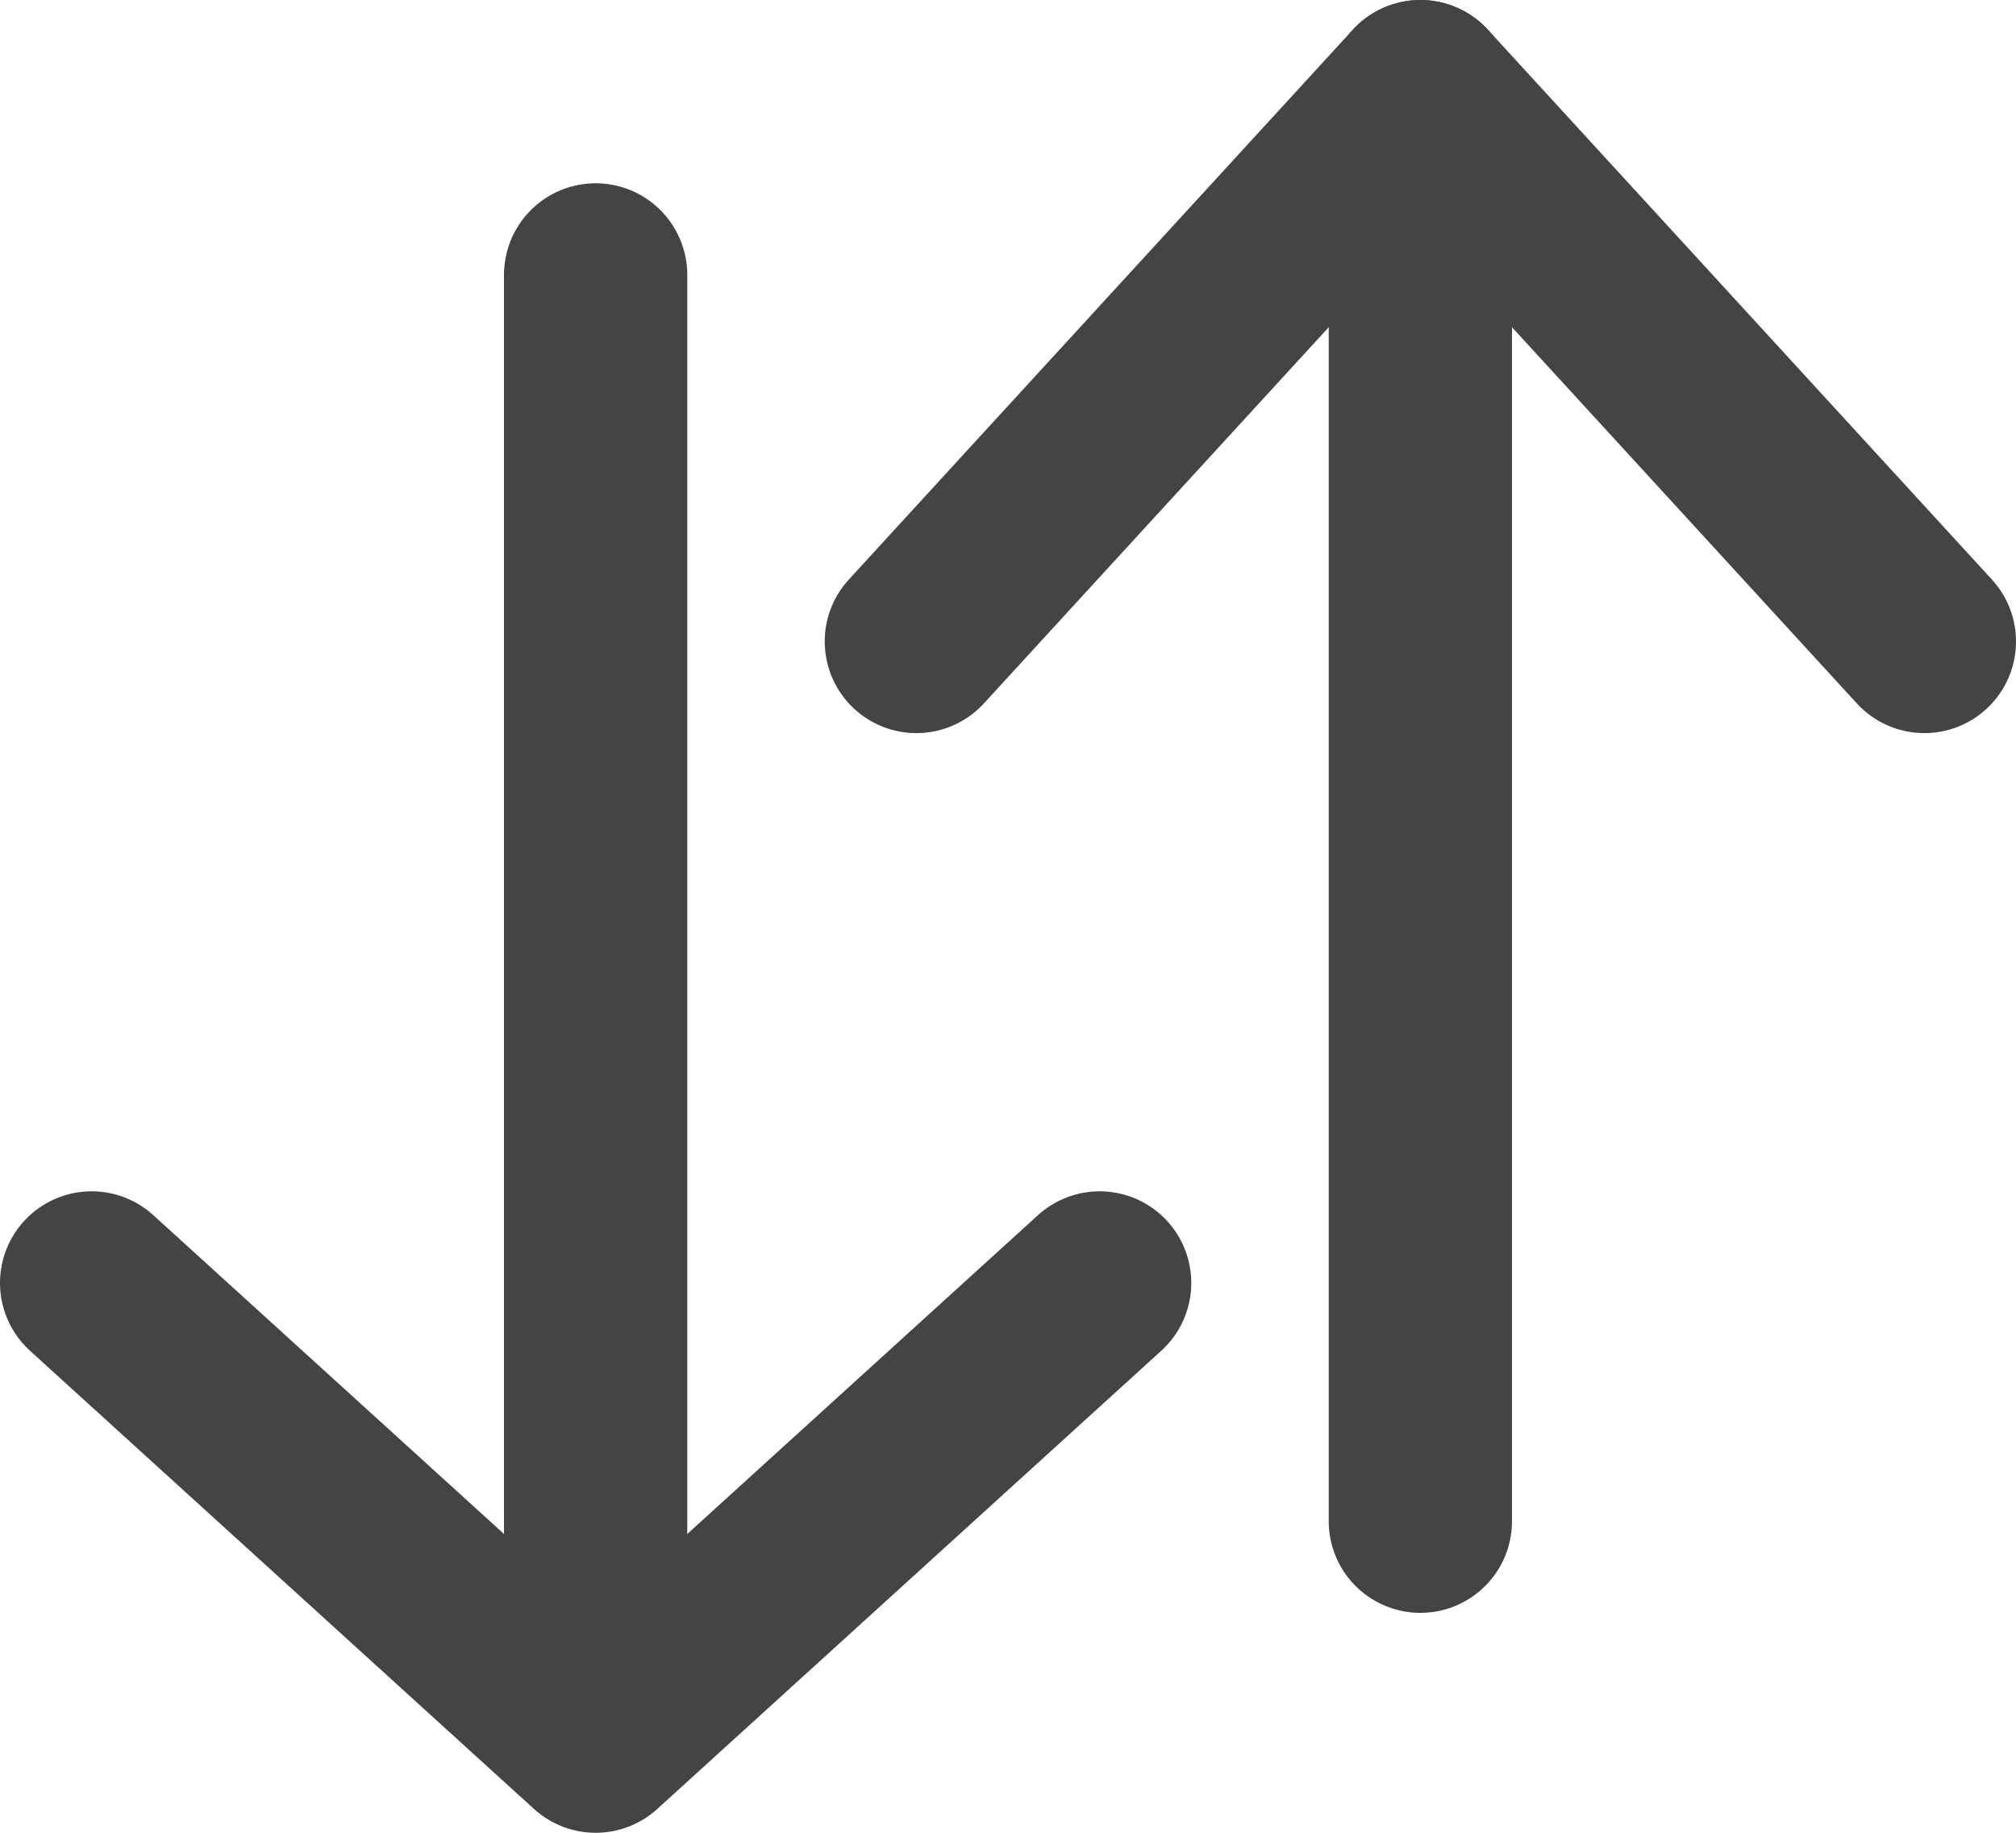 <svg xmlns="http://www.w3.org/2000/svg" width="22" height="20" fill="none" viewBox="0 0 22 20"><path stroke="#444" stroke-linecap="round" stroke-linejoin="round" stroke-width="2" d="M1 14L6.5 19L12 14"/><path stroke="#444" stroke-linecap="round" stroke-linejoin="round" stroke-width="2" d="M6.5 18.6V3"/><path stroke="#444" stroke-linecap="round" stroke-linejoin="round" stroke-width="2" d="M21 7L15.5 1L10 7"/><path stroke="#444" stroke-linecap="round" stroke-linejoin="round" stroke-width="2" d="M15.5 1L15.5 16.6"/></svg>